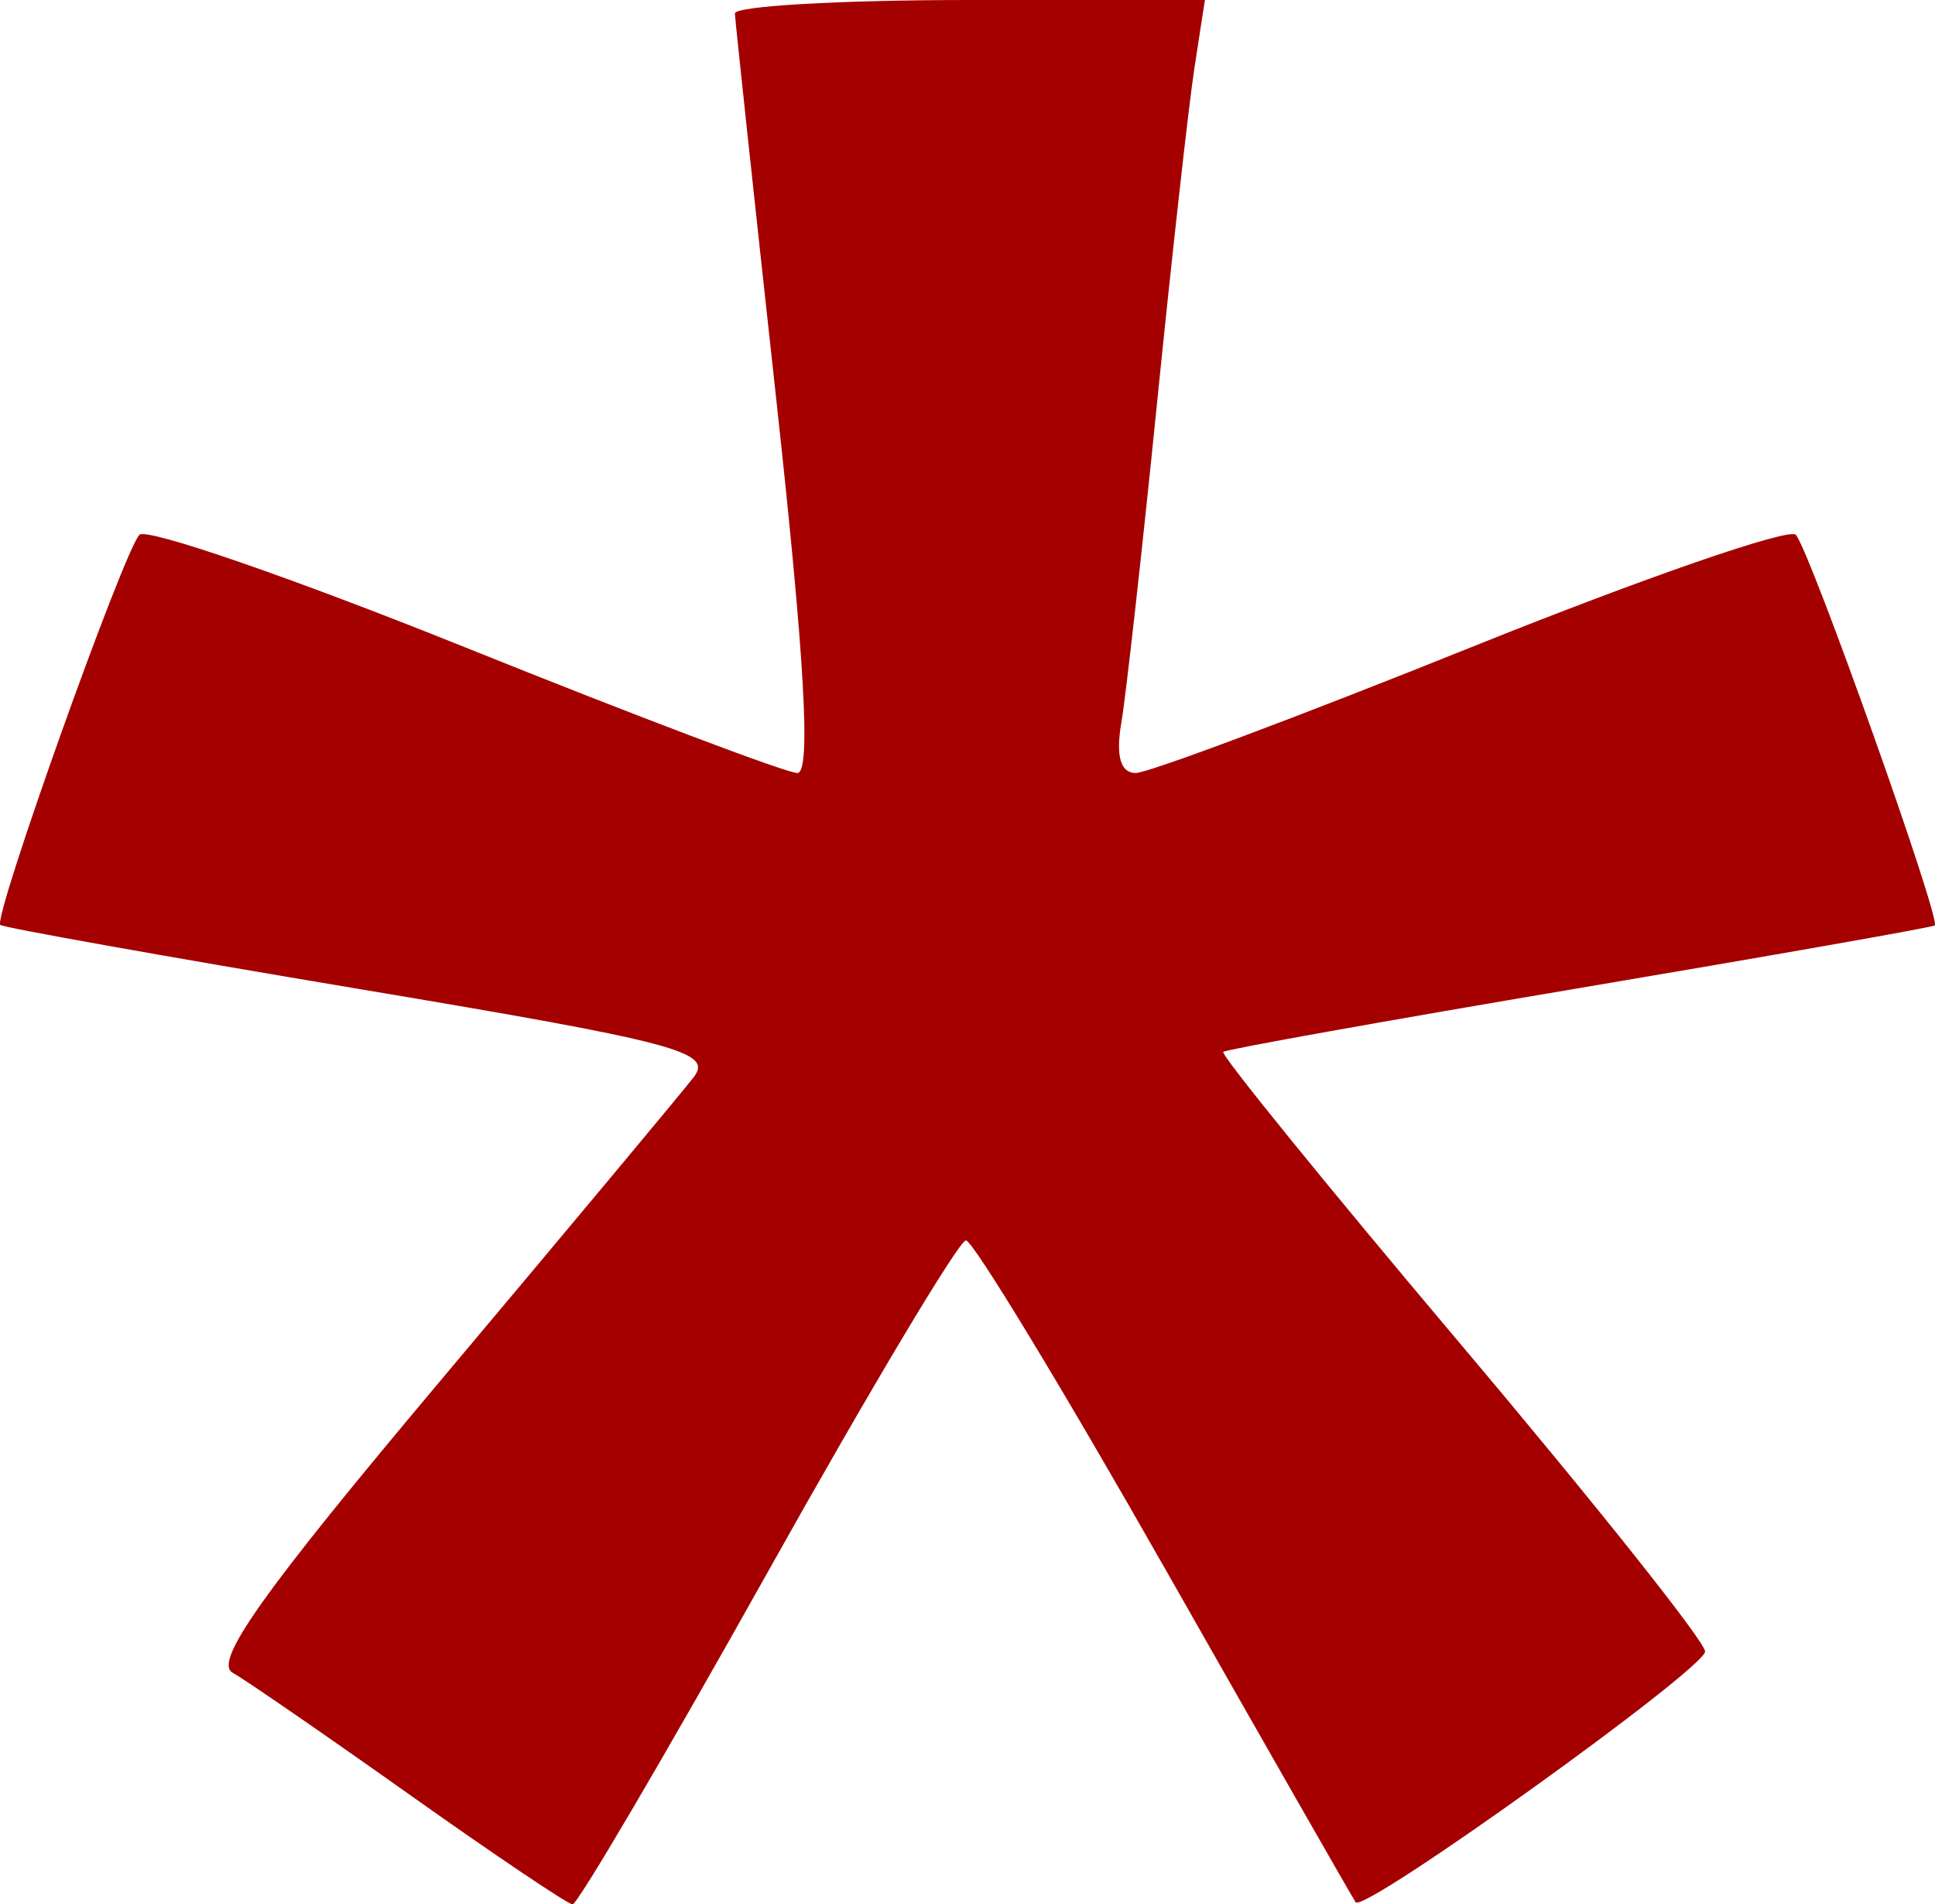 <?xml version="1.0" encoding="UTF-8" standalone="no"?>
<!-- Created with Inkscape (http://www.inkscape.org/) -->

<svg
   xmlns:dc="http://purl.org/dc/elements/1.1/"
   xmlns:cc="http://creativecommons.org/ns#"
   xmlns:rdf="http://www.w3.org/1999/02/22-rdf-syntax-ns#"
   xmlns:svg="http://www.w3.org/2000/svg"
   xmlns="http://www.w3.org/2000/svg"
   xmlns:sodipodi="http://sodipodi.sourceforge.net/DTD/sodipodi-0.dtd"
   xmlns:inkscape="http://www.inkscape.org/namespaces/inkscape"
   id="svg2"
   version="1.1"
   inkscape:version="0.48.3.1 r9886"
   width="107.636"
   height="105.933"
   sodipodi:docname="red-asterisk.svg">
  <defs
     id="defs6" />
  <sodipodi:namedview
     pagecolor="#ffffff"
     bordercolor="#666666"
     borderopacity="1"
     objecttolerance="10"
     gridtolerance="10"
     guidetolerance="10"
     inkscape:pageopacity="0"
     inkscape:pageshadow="2"
     inkscape:window-width="640"
     inkscape:window-height="480"
     id="namedview4"
     showgrid="false"
     inkscape:zoom="1.9666667"
     inkscape:cx="53.339352"
     inkscape:cy="55.967363"
     inkscape:window-x="0"
     inkscape:window-y="31"
     inkscape:window-maximized="0"
     inkscape:current-layer="svg2"
     fit-margin-top="0"
     fit-margin-left="0"
     fit-margin-right="0"
     fit-margin-bottom="0" />
  <path
     style="fill:#a40000"
     d="m 22.848,99.878 c -4.675,-3.316 -9.136,-6.391 -9.912,-6.834 -1.071,-0.611 1.707,-4.515 11.509,-16.175 7.107,-8.453 13.472,-16.081 14.144,-16.95 1.089,-1.408 -0.935,-1.942 -18.509,-4.886 C 9.227,53.215 0.2,51.603 0.018,51.451 -0.411,51.091 6.847,30.731 7.754,29.75 c 0.381,-0.412 8.524,2.4 18.095,6.25 C 35.42,39.85 43.748,43 44.355,43 c 0.768,0 0.411,-6.322 -1.171,-20.75 C 41.933,10.838 40.895,1.163 40.878,0.75 40.862,0.338 46.737,0 53.936,0 l 13.088,0 -0.579,3.75 C 66.127,5.813 65.186,14.25 64.353,22.5 c -0.832,8.25 -1.725,16.238 -1.984,17.75 -0.31,1.807 -0.035,2.75 0.802,2.75 0.7,0 9.104,-3.15 18.675,-7 9.571,-3.85 17.694,-6.662 18.05,-6.25 0.804,0.93 8.103,21.461 7.725,21.73 -0.151,0.108 -9.049,1.676 -19.774,3.485 -10.725,1.809 -19.636,3.406 -19.802,3.547 -0.166,0.142 5.796,7.484 13.25,16.316 7.454,8.832 13.552,16.499 13.552,17.038 0,0.961 -18.966,14.575 -19.437,13.951 -0.132,-0.175 -4.907,-8.531 -10.61,-18.568 C 59.098,77.213 54.116,69 53.731,69 c -0.385,0 -5.354,8.316 -11.042,18.481 -5.688,10.164 -10.566,18.468 -10.841,18.453 -0.275,-0.015 -4.325,-2.74 -9,-6.056 z"
     id="path2987"
     inkscape:connector-curvature="0"
     inkscape:export-filename="/home/mrdut/workspace/camille/bloc/css/images/red-asterisk.png"
     inkscape:export-xdpi="10.195079"
     inkscape:export-ydpi="10.195079" />
</svg>
